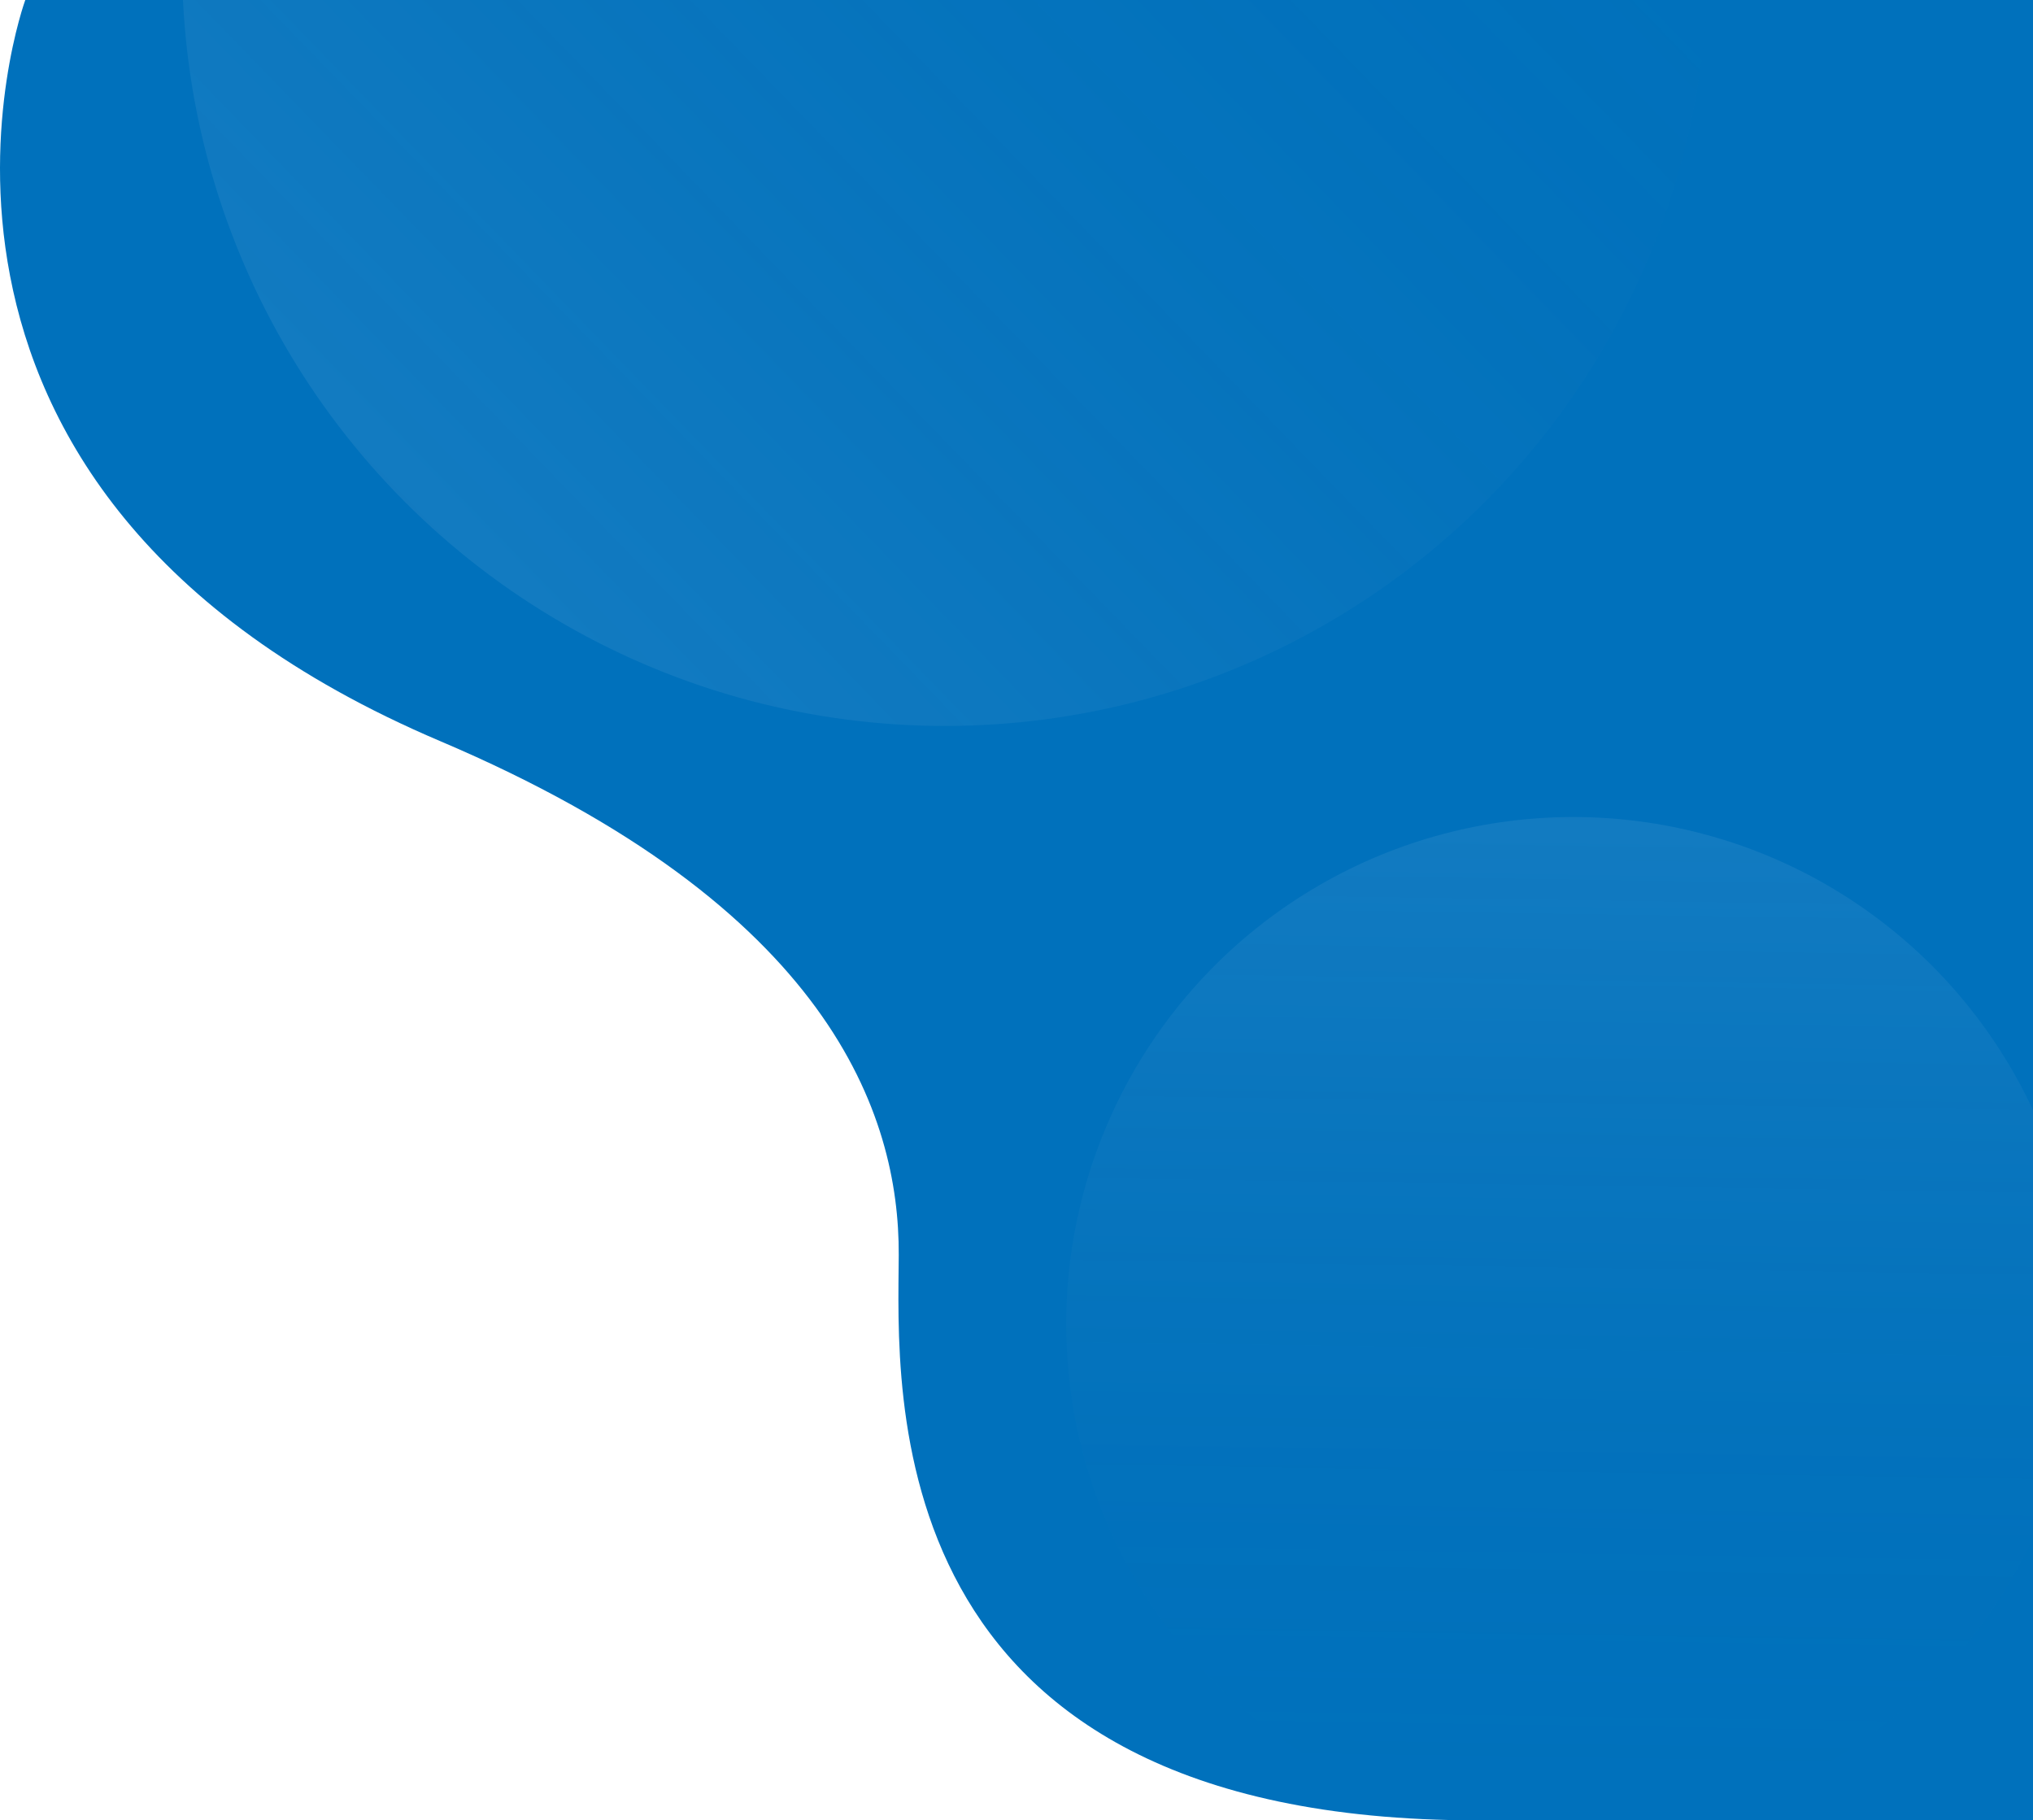 <?xml version="1.0" encoding="utf-8"?>
<!-- Generator: Adobe Illustrator 16.0.0, SVG Export Plug-In . SVG Version: 6.00 Build 0)  -->
<!DOCTYPE svg PUBLIC "-//W3C//DTD SVG 1.1//EN" "http://www.w3.org/Graphics/SVG/1.1/DTD/svg11.dtd">
<svg version="1.1" id="Layer_1" xmlns="http://www.w3.org/2000/svg" xmlns:xlink="http://www.w3.org/1999/xlink" x="0px" y="0px"
	 width="625.434px" height="560px" viewBox="0 0 625.434 560" enable-background="new 0 0 625.434 560" xml:space="preserve">
<path fill="#0071BC" d="M7.776,0c0,0-55.021,150.361,127.658,228c119.994,50.998,141.247,114.986,141.055,158.065
	C276.306,426.943,267.902,560,454.61,560c171.324,0,170.824,0,170.824,0V0H7.776z"/>
<linearGradient id="SVGID_1_" gradientUnits="userSpaceOnUse" x1="486.784" y1="226.866" x2="481.831" y2="548.755">
	<stop  offset="0" style="stop-color:#CCE0F4;stop-opacity:0.1"/>
	<stop  offset="0.1" style="stop-color:#C3DAF0;stop-opacity:0.09"/>
	<stop  offset="0.266" style="stop-color:#A9C9E4;stop-opacity:0.073"/>
	<stop  offset="0.477" style="stop-color:#80AED1;stop-opacity:0.052"/>
	<stop  offset="0.726" style="stop-color:#4689B7;stop-opacity:0.027"/>
	<stop  offset="0.994" style="stop-color:#005B97;stop-opacity:0"/>
</linearGradient>
<circle fill="url(#SVGID_1_)" cx="484.007" cy="407.334" r="155.992"/>
<linearGradient id="SVGID_2_" gradientUnits="userSpaceOnUse" x1="604.907" y1="-297.287" x2="597.456" y2="186.986" gradientTransform="matrix(-0.707 -0.707 0.707 -0.707 733.708 395.192)">
	<stop  offset="0" style="stop-color:#CCE0F4;stop-opacity:0.1"/>
	<stop  offset="0.1" style="stop-color:#C3DAF0;stop-opacity:0.09"/>
	<stop  offset="0.266" style="stop-color:#A9C9E4;stop-opacity:0.073"/>
	<stop  offset="0.477" style="stop-color:#80AED1;stop-opacity:0.052"/>
	<stop  offset="0.726" style="stop-color:#4689B7;stop-opacity:0.027"/>
	<stop  offset="0.994" style="stop-color:#005B97;stop-opacity:0"/>
</linearGradient>
<circle fill="url(#SVGID_2_)" cx="290.701" cy="-11.359" r="234.686"/>
</svg>
